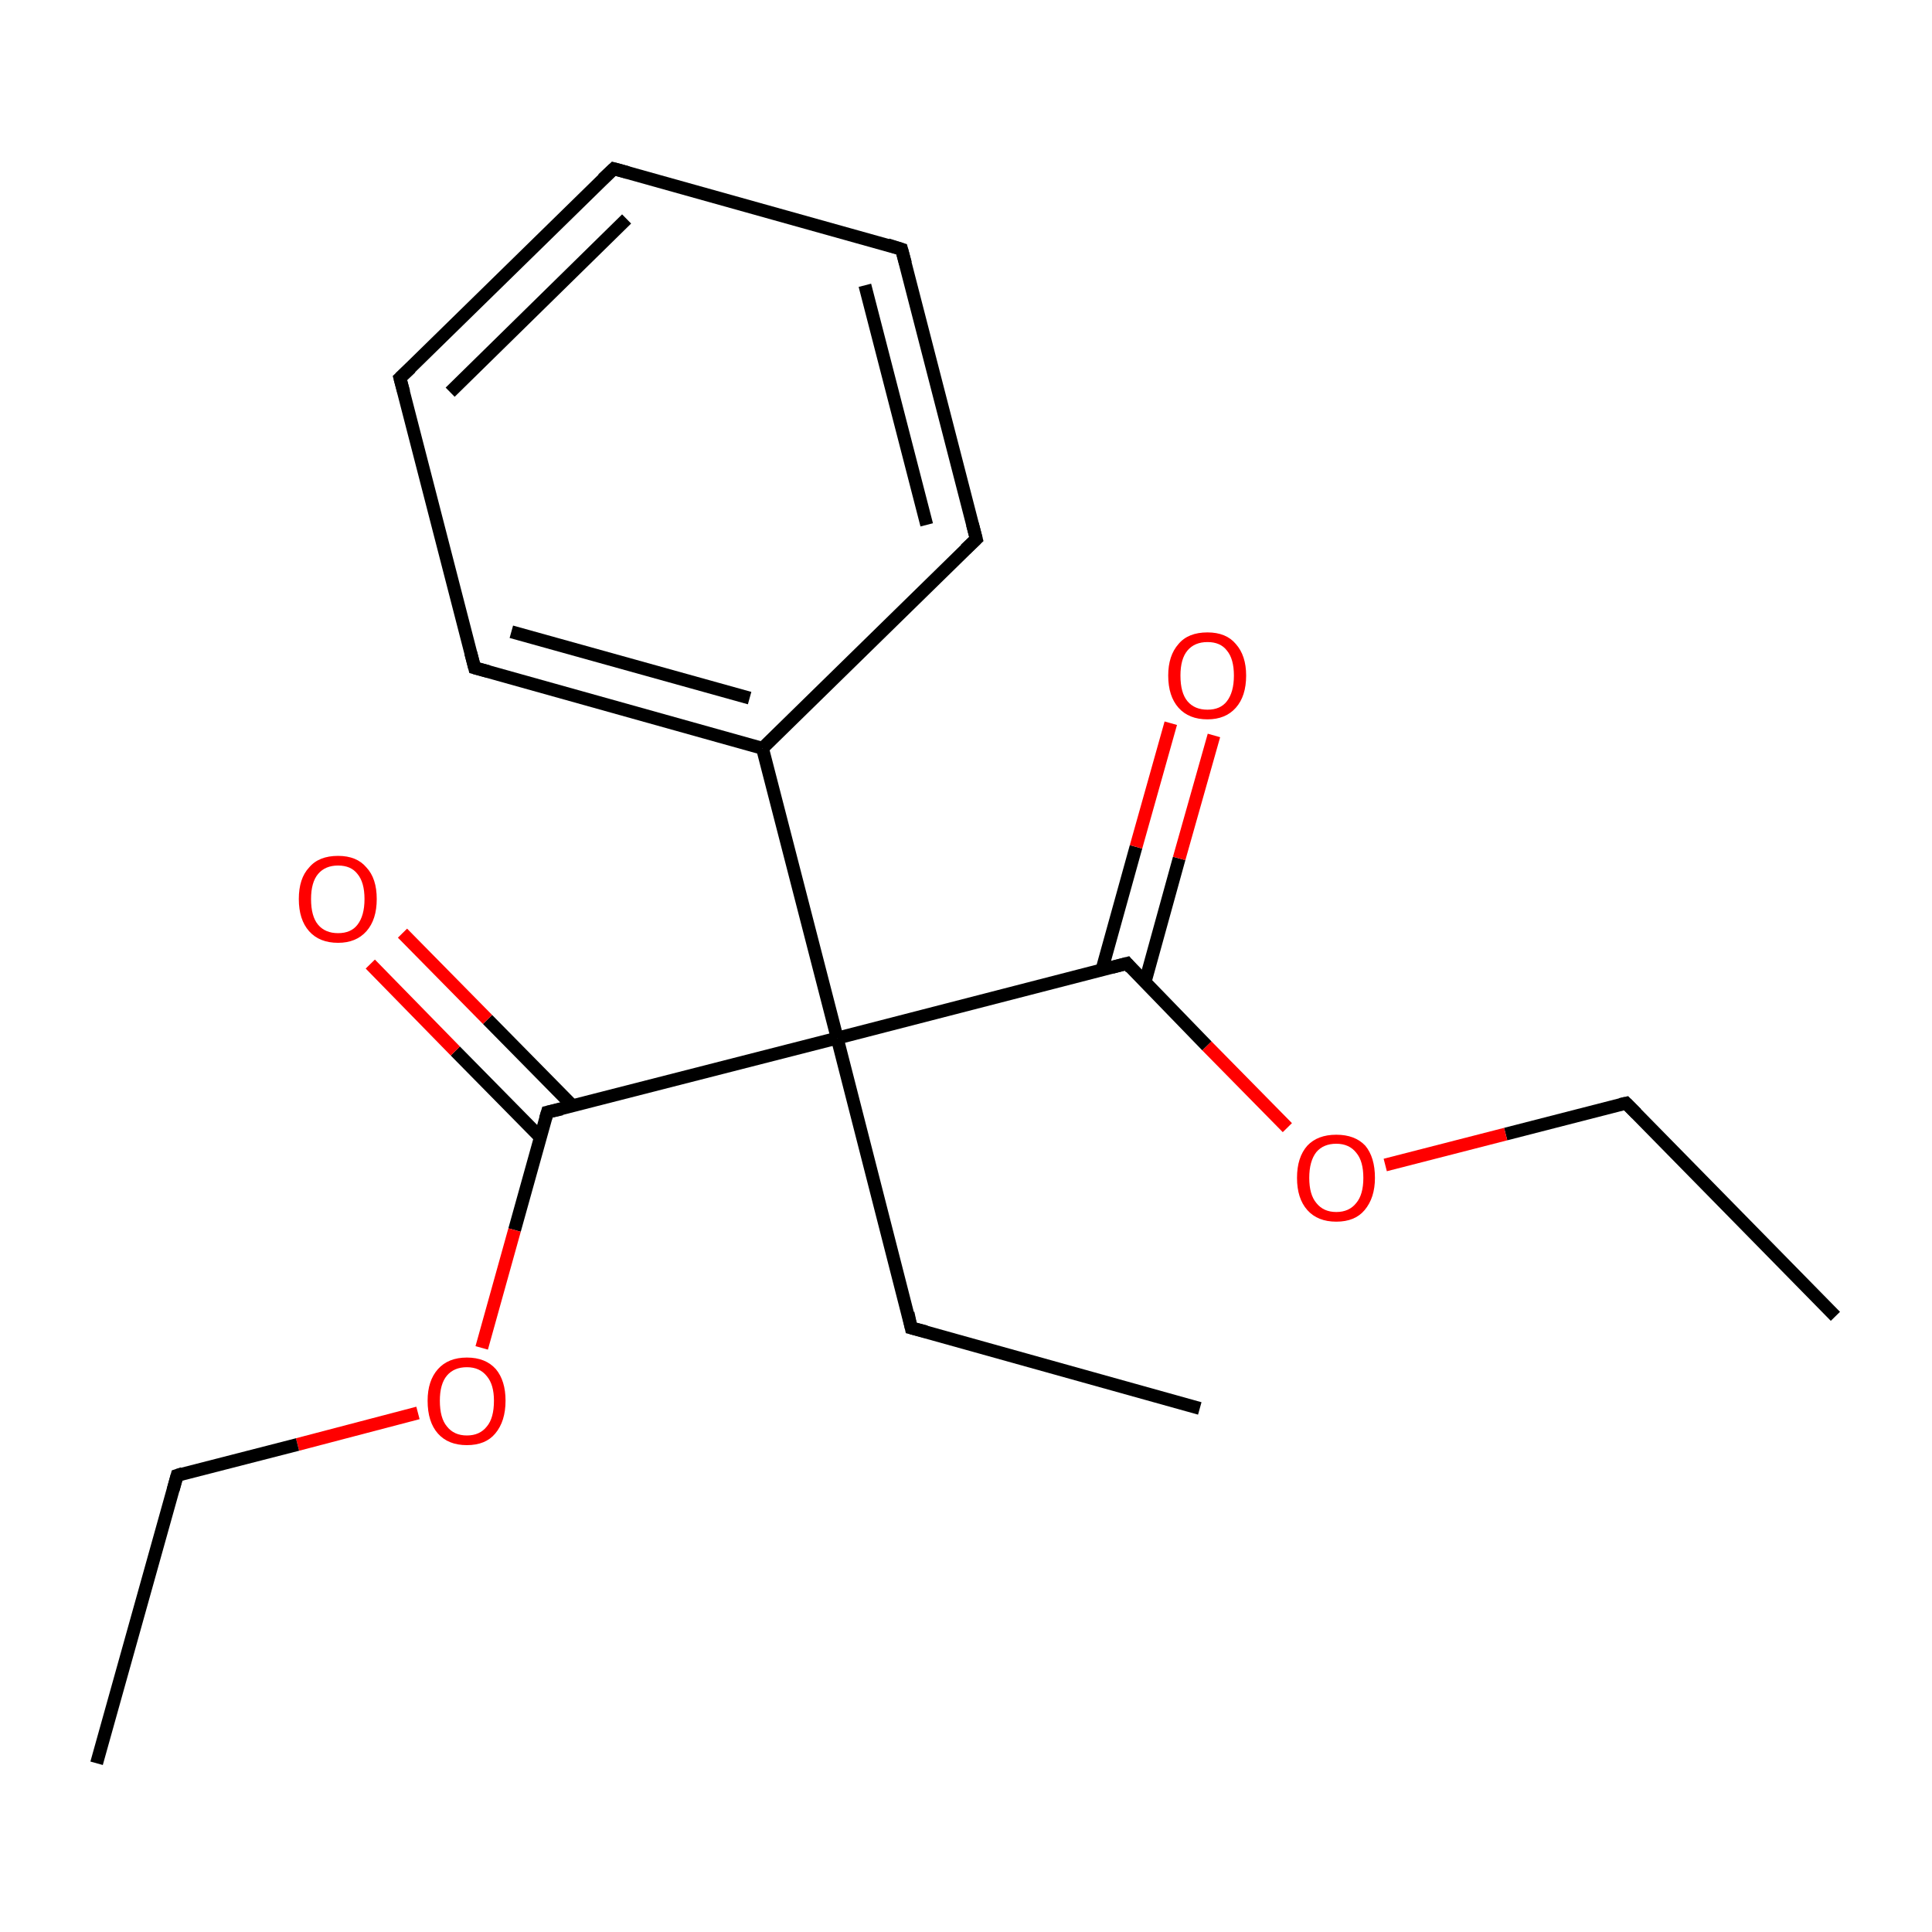 <?xml version='1.0' encoding='iso-8859-1'?>
<svg version='1.1' baseProfile='full'
              xmlns='http://www.w3.org/2000/svg'
                      xmlns:rdkit='http://www.rdkit.org/xml'
                      xmlns:xlink='http://www.w3.org/1999/xlink'
                  xml:space='preserve'
width='300px' height='300px' viewBox='0 0 300 300'>
<!-- END OF HEADER -->
<rect style='opacity:1.0;fill:#FFFFFF;stroke:none' width='300.0' height='300.0' x='0.0' y='0.0'> </rect>
<path class='bond-0 atom-0 atom-1' d='M 285.0,204.4 L 252.5,171.3' style='fill:none;fill-rule:evenodd;stroke:#000000;stroke-width:2.0px;stroke-linecap:butt;stroke-linejoin:miter;stroke-opacity:1' />
<path class='bond-1 atom-1 atom-2' d='M 252.5,171.3 L 233.8,176.1' style='fill:none;fill-rule:evenodd;stroke:#000000;stroke-width:2.0px;stroke-linecap:butt;stroke-linejoin:miter;stroke-opacity:1' />
<path class='bond-1 atom-1 atom-2' d='M 233.8,176.1 L 215.1,180.9' style='fill:none;fill-rule:evenodd;stroke:#FF0000;stroke-width:2.0px;stroke-linecap:butt;stroke-linejoin:miter;stroke-opacity:1' />
<path class='bond-2 atom-2 atom-3' d='M 199.9,175.1 L 187.4,162.4' style='fill:none;fill-rule:evenodd;stroke:#FF0000;stroke-width:2.0px;stroke-linecap:butt;stroke-linejoin:miter;stroke-opacity:1' />
<path class='bond-2 atom-2 atom-3' d='M 187.4,162.4 L 175.0,149.6' style='fill:none;fill-rule:evenodd;stroke:#000000;stroke-width:2.0px;stroke-linecap:butt;stroke-linejoin:miter;stroke-opacity:1' />
<path class='bond-3 atom-3 atom-4' d='M 177.8,152.5 L 183.1,133.3' style='fill:none;fill-rule:evenodd;stroke:#000000;stroke-width:2.0px;stroke-linecap:butt;stroke-linejoin:miter;stroke-opacity:1' />
<path class='bond-3 atom-3 atom-4' d='M 183.1,133.3 L 188.5,114.2' style='fill:none;fill-rule:evenodd;stroke:#FF0000;stroke-width:2.0px;stroke-linecap:butt;stroke-linejoin:miter;stroke-opacity:1' />
<path class='bond-3 atom-3 atom-4' d='M 171.1,150.6 L 176.4,131.5' style='fill:none;fill-rule:evenodd;stroke:#000000;stroke-width:2.0px;stroke-linecap:butt;stroke-linejoin:miter;stroke-opacity:1' />
<path class='bond-3 atom-3 atom-4' d='M 176.4,131.5 L 181.8,112.3' style='fill:none;fill-rule:evenodd;stroke:#FF0000;stroke-width:2.0px;stroke-linecap:butt;stroke-linejoin:miter;stroke-opacity:1' />
<path class='bond-4 atom-3 atom-5' d='M 175.0,149.6 L 130.0,161.2' style='fill:none;fill-rule:evenodd;stroke:#000000;stroke-width:2.0px;stroke-linecap:butt;stroke-linejoin:miter;stroke-opacity:1' />
<path class='bond-5 atom-5 atom-6' d='M 130.0,161.2 L 141.5,206.2' style='fill:none;fill-rule:evenodd;stroke:#000000;stroke-width:2.0px;stroke-linecap:butt;stroke-linejoin:miter;stroke-opacity:1' />
<path class='bond-6 atom-6 atom-7' d='M 141.5,206.2 L 186.3,218.7' style='fill:none;fill-rule:evenodd;stroke:#000000;stroke-width:2.0px;stroke-linecap:butt;stroke-linejoin:miter;stroke-opacity:1' />
<path class='bond-7 atom-5 atom-8' d='M 130.0,161.2 L 85.0,172.7' style='fill:none;fill-rule:evenodd;stroke:#000000;stroke-width:2.0px;stroke-linecap:butt;stroke-linejoin:miter;stroke-opacity:1' />
<path class='bond-8 atom-8 atom-9' d='M 88.9,171.7 L 75.7,158.3' style='fill:none;fill-rule:evenodd;stroke:#000000;stroke-width:2.0px;stroke-linecap:butt;stroke-linejoin:miter;stroke-opacity:1' />
<path class='bond-8 atom-8 atom-9' d='M 75.7,158.3 L 62.5,144.9' style='fill:none;fill-rule:evenodd;stroke:#FF0000;stroke-width:2.0px;stroke-linecap:butt;stroke-linejoin:miter;stroke-opacity:1' />
<path class='bond-8 atom-8 atom-9' d='M 83.9,176.6 L 70.7,163.2' style='fill:none;fill-rule:evenodd;stroke:#000000;stroke-width:2.0px;stroke-linecap:butt;stroke-linejoin:miter;stroke-opacity:1' />
<path class='bond-8 atom-8 atom-9' d='M 70.7,163.2 L 57.5,149.7' style='fill:none;fill-rule:evenodd;stroke:#FF0000;stroke-width:2.0px;stroke-linecap:butt;stroke-linejoin:miter;stroke-opacity:1' />
<path class='bond-9 atom-8 atom-10' d='M 85.0,172.7 L 79.9,191.0' style='fill:none;fill-rule:evenodd;stroke:#000000;stroke-width:2.0px;stroke-linecap:butt;stroke-linejoin:miter;stroke-opacity:1' />
<path class='bond-9 atom-8 atom-10' d='M 79.9,191.0 L 74.8,209.3' style='fill:none;fill-rule:evenodd;stroke:#FF0000;stroke-width:2.0px;stroke-linecap:butt;stroke-linejoin:miter;stroke-opacity:1' />
<path class='bond-10 atom-10 atom-11' d='M 64.9,219.4 L 46.2,224.3' style='fill:none;fill-rule:evenodd;stroke:#FF0000;stroke-width:2.0px;stroke-linecap:butt;stroke-linejoin:miter;stroke-opacity:1' />
<path class='bond-10 atom-10 atom-11' d='M 46.2,224.3 L 27.5,229.1' style='fill:none;fill-rule:evenodd;stroke:#000000;stroke-width:2.0px;stroke-linecap:butt;stroke-linejoin:miter;stroke-opacity:1' />
<path class='bond-11 atom-11 atom-12' d='M 27.5,229.1 L 15.0,273.8' style='fill:none;fill-rule:evenodd;stroke:#000000;stroke-width:2.0px;stroke-linecap:butt;stroke-linejoin:miter;stroke-opacity:1' />
<path class='bond-12 atom-5 atom-13' d='M 130.0,161.2 L 118.4,116.2' style='fill:none;fill-rule:evenodd;stroke:#000000;stroke-width:2.0px;stroke-linecap:butt;stroke-linejoin:miter;stroke-opacity:1' />
<path class='bond-13 atom-13 atom-14' d='M 118.4,116.2 L 73.7,103.7' style='fill:none;fill-rule:evenodd;stroke:#000000;stroke-width:2.0px;stroke-linecap:butt;stroke-linejoin:miter;stroke-opacity:1' />
<path class='bond-13 atom-13 atom-14' d='M 116.4,108.4 L 79.4,98.1' style='fill:none;fill-rule:evenodd;stroke:#000000;stroke-width:2.0px;stroke-linecap:butt;stroke-linejoin:miter;stroke-opacity:1' />
<path class='bond-14 atom-14 atom-15' d='M 73.7,103.7 L 62.1,58.7' style='fill:none;fill-rule:evenodd;stroke:#000000;stroke-width:2.0px;stroke-linecap:butt;stroke-linejoin:miter;stroke-opacity:1' />
<path class='bond-15 atom-15 atom-16' d='M 62.1,58.7 L 95.3,26.2' style='fill:none;fill-rule:evenodd;stroke:#000000;stroke-width:2.0px;stroke-linecap:butt;stroke-linejoin:miter;stroke-opacity:1' />
<path class='bond-15 atom-15 atom-16' d='M 69.9,60.9 L 97.3,34.0' style='fill:none;fill-rule:evenodd;stroke:#000000;stroke-width:2.0px;stroke-linecap:butt;stroke-linejoin:miter;stroke-opacity:1' />
<path class='bond-16 atom-16 atom-17' d='M 95.3,26.2 L 140.0,38.7' style='fill:none;fill-rule:evenodd;stroke:#000000;stroke-width:2.0px;stroke-linecap:butt;stroke-linejoin:miter;stroke-opacity:1' />
<path class='bond-17 atom-17 atom-18' d='M 140.0,38.7 L 151.6,83.7' style='fill:none;fill-rule:evenodd;stroke:#000000;stroke-width:2.0px;stroke-linecap:butt;stroke-linejoin:miter;stroke-opacity:1' />
<path class='bond-17 atom-17 atom-18' d='M 134.3,44.3 L 143.9,81.5' style='fill:none;fill-rule:evenodd;stroke:#000000;stroke-width:2.0px;stroke-linecap:butt;stroke-linejoin:miter;stroke-opacity:1' />
<path class='bond-18 atom-18 atom-13' d='M 151.6,83.7 L 118.4,116.2' style='fill:none;fill-rule:evenodd;stroke:#000000;stroke-width:2.0px;stroke-linecap:butt;stroke-linejoin:miter;stroke-opacity:1' />
<path d='M 254.1,172.9 L 252.5,171.3 L 251.6,171.5' style='fill:none;stroke:#000000;stroke-width:2.0px;stroke-linecap:butt;stroke-linejoin:miter;stroke-miterlimit:10;stroke-opacity:1;' />
<path d='M 175.6,150.3 L 175.0,149.6 L 172.7,150.2' style='fill:none;stroke:#000000;stroke-width:2.0px;stroke-linecap:butt;stroke-linejoin:miter;stroke-miterlimit:10;stroke-opacity:1;' />
<path d='M 141.0,203.9 L 141.5,206.2 L 143.8,206.8' style='fill:none;stroke:#000000;stroke-width:2.0px;stroke-linecap:butt;stroke-linejoin:miter;stroke-miterlimit:10;stroke-opacity:1;' />
<path d='M 87.2,172.2 L 85.0,172.7 L 84.7,173.7' style='fill:none;stroke:#000000;stroke-width:2.0px;stroke-linecap:butt;stroke-linejoin:miter;stroke-miterlimit:10;stroke-opacity:1;' />
<path d='M 28.4,228.8 L 27.5,229.1 L 26.9,231.3' style='fill:none;stroke:#000000;stroke-width:2.0px;stroke-linecap:butt;stroke-linejoin:miter;stroke-miterlimit:10;stroke-opacity:1;' />
<path d='M 75.9,104.3 L 73.7,103.7 L 73.1,101.4' style='fill:none;stroke:#000000;stroke-width:2.0px;stroke-linecap:butt;stroke-linejoin:miter;stroke-miterlimit:10;stroke-opacity:1;' />
<path d='M 62.7,60.9 L 62.1,58.7 L 63.8,57.1' style='fill:none;stroke:#000000;stroke-width:2.0px;stroke-linecap:butt;stroke-linejoin:miter;stroke-miterlimit:10;stroke-opacity:1;' />
<path d='M 93.6,27.8 L 95.3,26.2 L 97.5,26.8' style='fill:none;stroke:#000000;stroke-width:2.0px;stroke-linecap:butt;stroke-linejoin:miter;stroke-miterlimit:10;stroke-opacity:1;' />
<path d='M 137.8,38.0 L 140.0,38.7 L 140.6,40.9' style='fill:none;stroke:#000000;stroke-width:2.0px;stroke-linecap:butt;stroke-linejoin:miter;stroke-miterlimit:10;stroke-opacity:1;' />
<path d='M 151.0,81.4 L 151.6,83.7 L 149.9,85.3' style='fill:none;stroke:#000000;stroke-width:2.0px;stroke-linecap:butt;stroke-linejoin:miter;stroke-miterlimit:10;stroke-opacity:1;' />
<path class='atom-2' d='M 201.4 182.9
Q 201.4 179.7, 203.0 177.9
Q 204.6 176.2, 207.5 176.2
Q 210.4 176.2, 212.0 177.9
Q 213.5 179.7, 213.5 182.9
Q 213.5 186.0, 211.9 187.9
Q 210.4 189.7, 207.5 189.7
Q 204.6 189.7, 203.0 187.9
Q 201.4 186.1, 201.4 182.9
M 207.5 188.2
Q 209.5 188.2, 210.6 186.8
Q 211.7 185.5, 211.7 182.9
Q 211.7 180.3, 210.6 179.0
Q 209.5 177.6, 207.5 177.6
Q 205.5 177.6, 204.4 178.9
Q 203.3 180.3, 203.3 182.9
Q 203.3 185.5, 204.4 186.8
Q 205.5 188.2, 207.5 188.2
' fill='#FF0000'/>
<path class='atom-4' d='M 181.4 104.9
Q 181.4 101.8, 183.0 100.0
Q 184.5 98.2, 187.5 98.2
Q 190.4 98.2, 191.9 100.0
Q 193.5 101.8, 193.5 104.9
Q 193.5 108.1, 191.9 109.9
Q 190.3 111.7, 187.5 111.7
Q 184.6 111.7, 183.0 109.9
Q 181.4 108.1, 181.4 104.9
M 187.5 110.2
Q 189.5 110.2, 190.5 108.9
Q 191.6 107.5, 191.6 104.9
Q 191.6 102.3, 190.5 101.0
Q 189.5 99.7, 187.5 99.7
Q 185.5 99.7, 184.4 101.0
Q 183.3 102.3, 183.3 104.9
Q 183.3 107.6, 184.4 108.9
Q 185.5 110.2, 187.5 110.2
' fill='#FF0000'/>
<path class='atom-9' d='M 46.4 139.6
Q 46.4 136.4, 48.0 134.7
Q 49.5 132.9, 52.5 132.9
Q 55.4 132.9, 56.9 134.7
Q 58.5 136.4, 58.5 139.6
Q 58.5 142.8, 56.9 144.6
Q 55.3 146.4, 52.5 146.4
Q 49.6 146.4, 48.0 144.6
Q 46.4 142.8, 46.4 139.6
M 52.5 144.9
Q 54.5 144.9, 55.5 143.6
Q 56.6 142.2, 56.6 139.6
Q 56.6 137.0, 55.5 135.7
Q 54.5 134.4, 52.5 134.4
Q 50.5 134.4, 49.4 135.7
Q 48.3 137.0, 48.3 139.6
Q 48.3 142.3, 49.4 143.6
Q 50.5 144.9, 52.5 144.9
' fill='#FF0000'/>
<path class='atom-10' d='M 66.4 217.5
Q 66.4 214.4, 68.0 212.6
Q 69.6 210.8, 72.5 210.8
Q 75.4 210.8, 77.0 212.6
Q 78.5 214.4, 78.5 217.5
Q 78.5 220.7, 76.9 222.6
Q 75.4 224.4, 72.5 224.4
Q 69.6 224.4, 68.0 222.6
Q 66.4 220.8, 66.4 217.5
M 72.5 222.9
Q 74.5 222.9, 75.6 221.5
Q 76.7 220.2, 76.7 217.5
Q 76.7 215.0, 75.6 213.7
Q 74.5 212.3, 72.5 212.3
Q 70.5 212.3, 69.4 213.6
Q 68.3 214.9, 68.3 217.5
Q 68.3 220.2, 69.4 221.5
Q 70.5 222.9, 72.5 222.9
' fill='#FF0000'/>
</svg>
